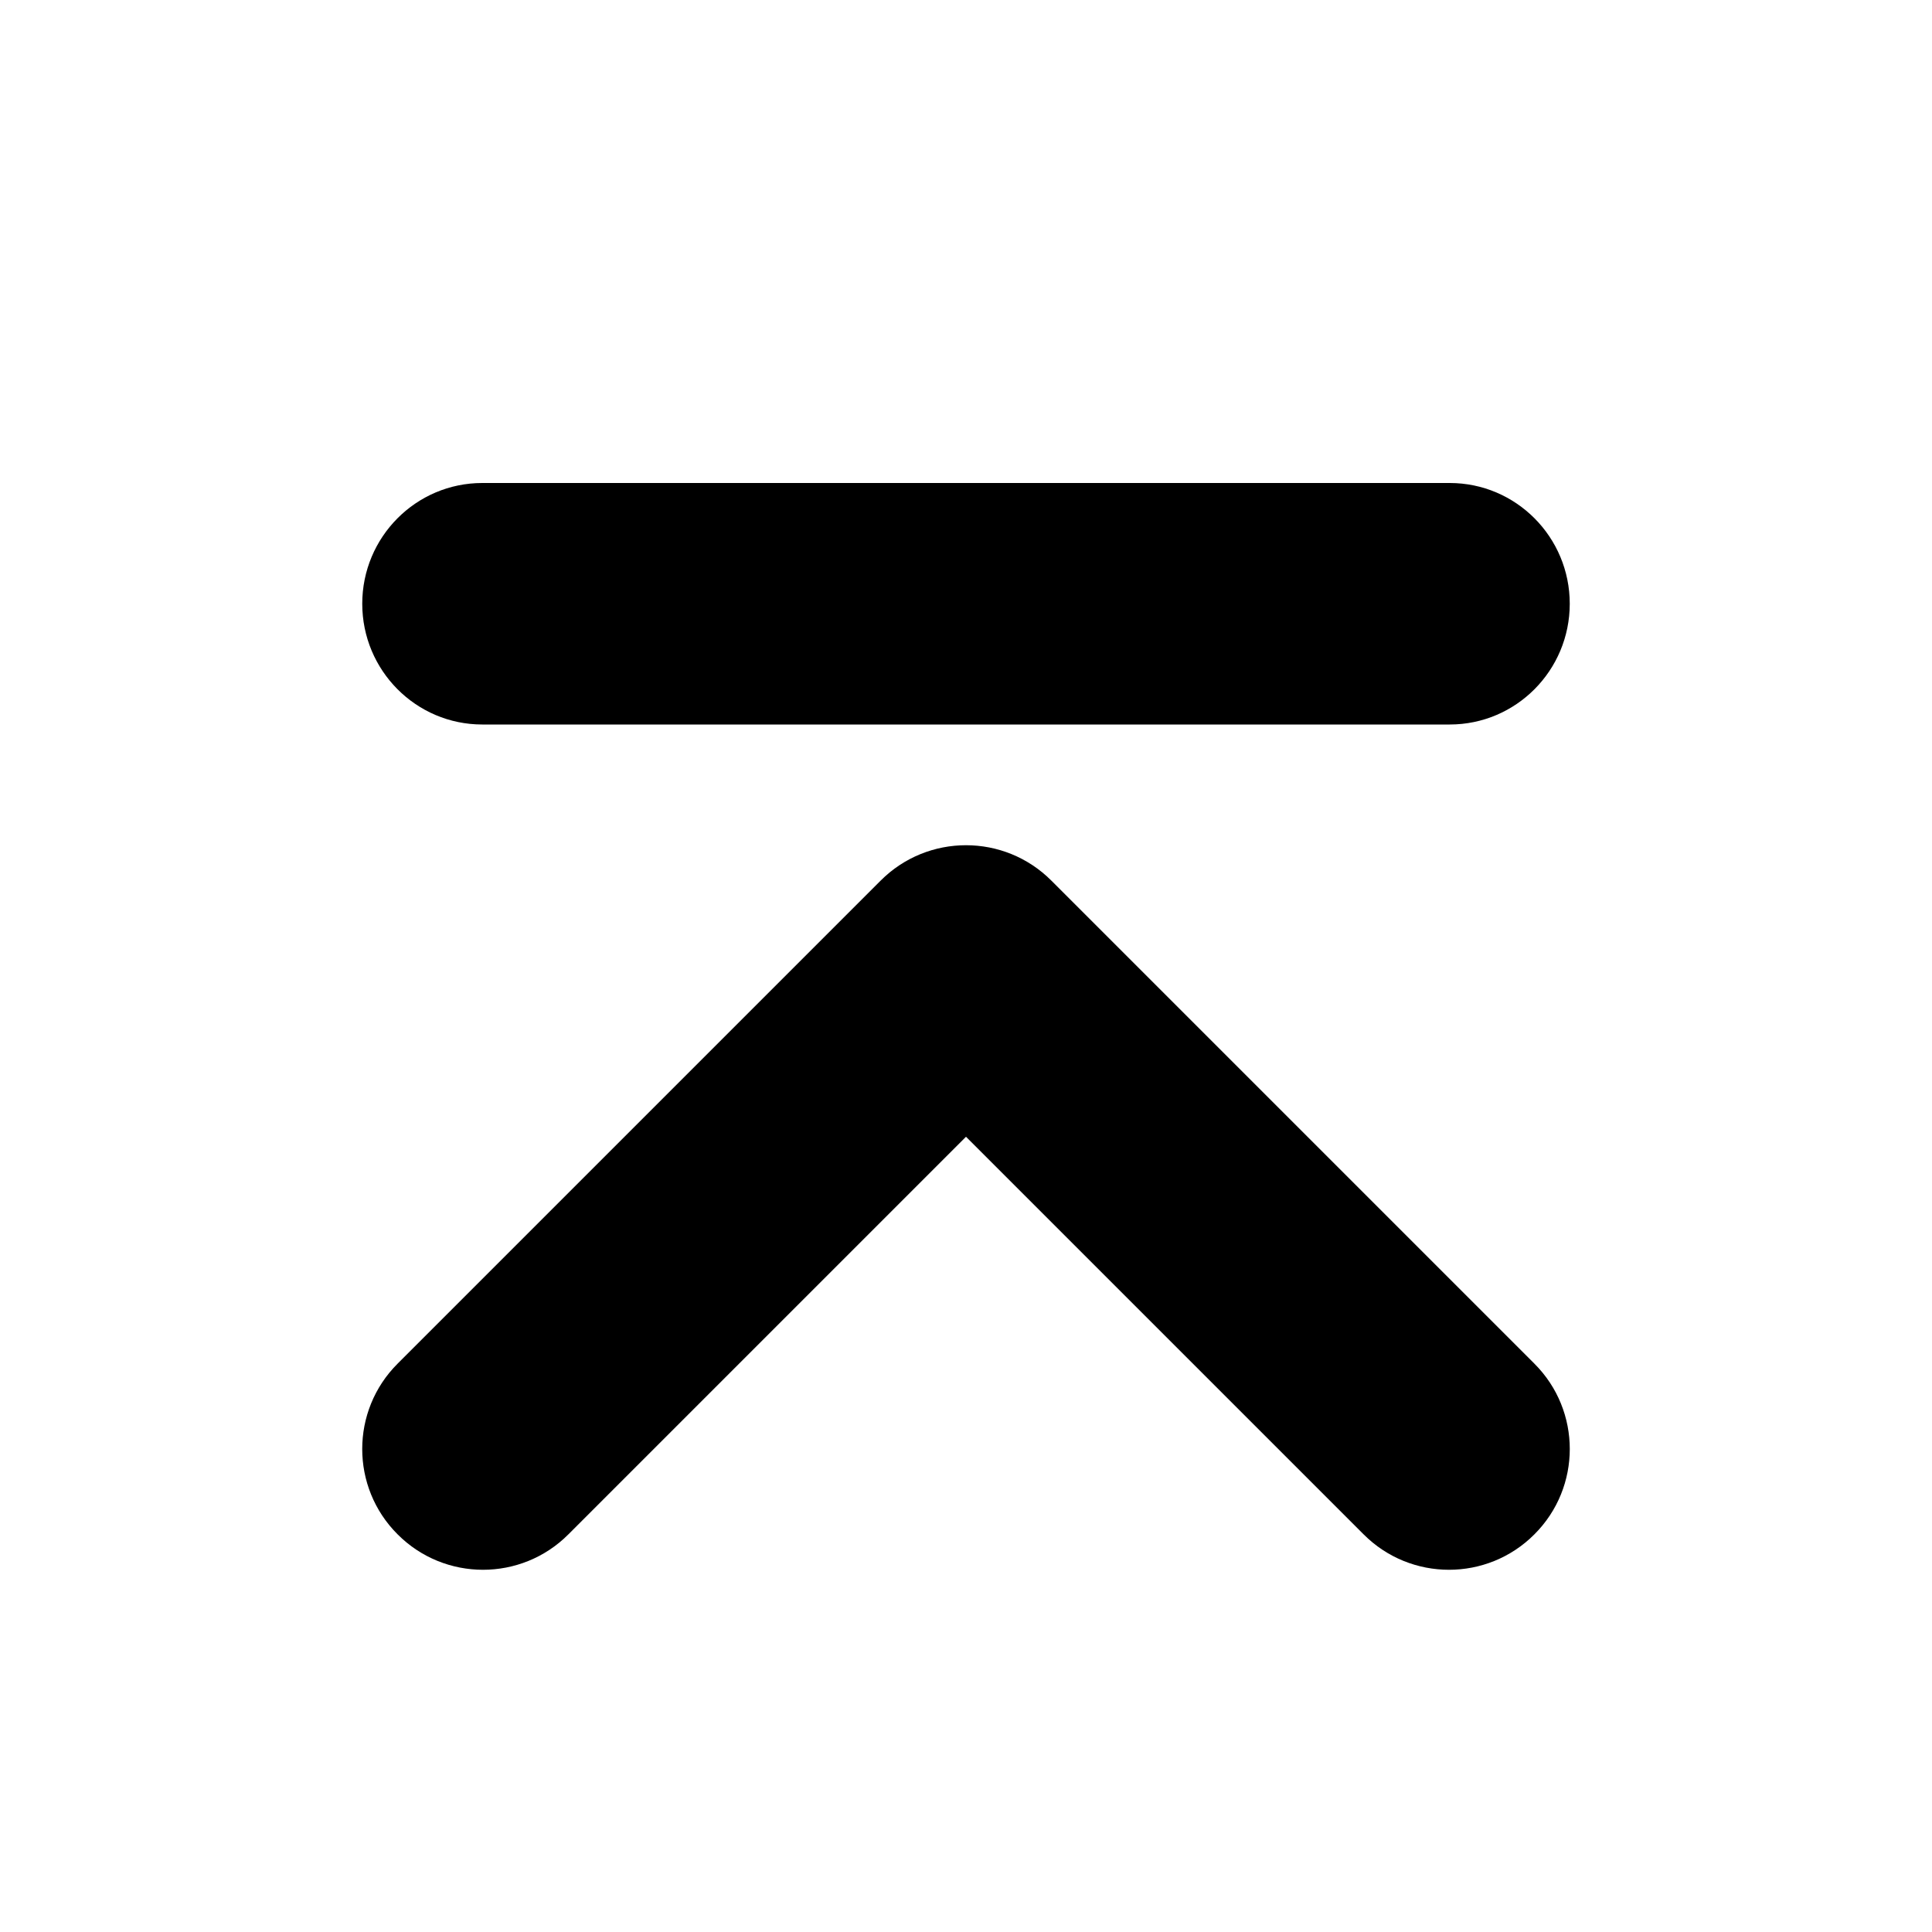 <?xml version="1.0" encoding="UTF-8"?>
<svg width="16px" height="16px" viewBox="0 0 16 16" version="1.1" xmlns="http://www.w3.org/2000/svg" xmlns:xlink="http://www.w3.org/1999/xlink">
    <!-- Generator: Sketch 43.1 (39012) - http://www.bohemiancoding.com/sketch -->
    <title>arrow-l-up</title>
    <desc>Created with Sketch.</desc>
    <defs></defs>
    <g id="V3" stroke="none" stroke-width="1" fill="none" fill-rule="evenodd">
        <g id="Dux-Icon-V2-@16-预览版" transform="translate(-256, -1456)" fill-rule="nonzero" fill="#000000">
            <g id="arrow-l-up" transform="translate(264, 1464) rotate(270) translate(-264, -1464) translate(256, 1456)">
                <path d="M3.293,11.293 L6.586,8 L3.293,4.707 C2.902,4.317 2.902,3.683 3.293,3.293 C3.683,2.902 4.317,2.902 4.707,3.293 L8.707,7.293 C9.098,7.683 9.098,8.317 8.707,8.707 L4.707,12.707 C4.317,13.098 3.683,13.098 3.293,12.707 C2.902,12.317 2.902,11.683 3.293,11.293 Z M10,3.994 C10,3.445 10.448,3 11,3 C11.552,3 12,3.445 12,3.994 L12,12.006 C12,12.555 11.552,13 11,13 C10.448,13 10,12.555 10,12.006 L10,3.994 Z" id="Combined-Shape"></path>
            </g>
        </g>
    </g>
</svg>